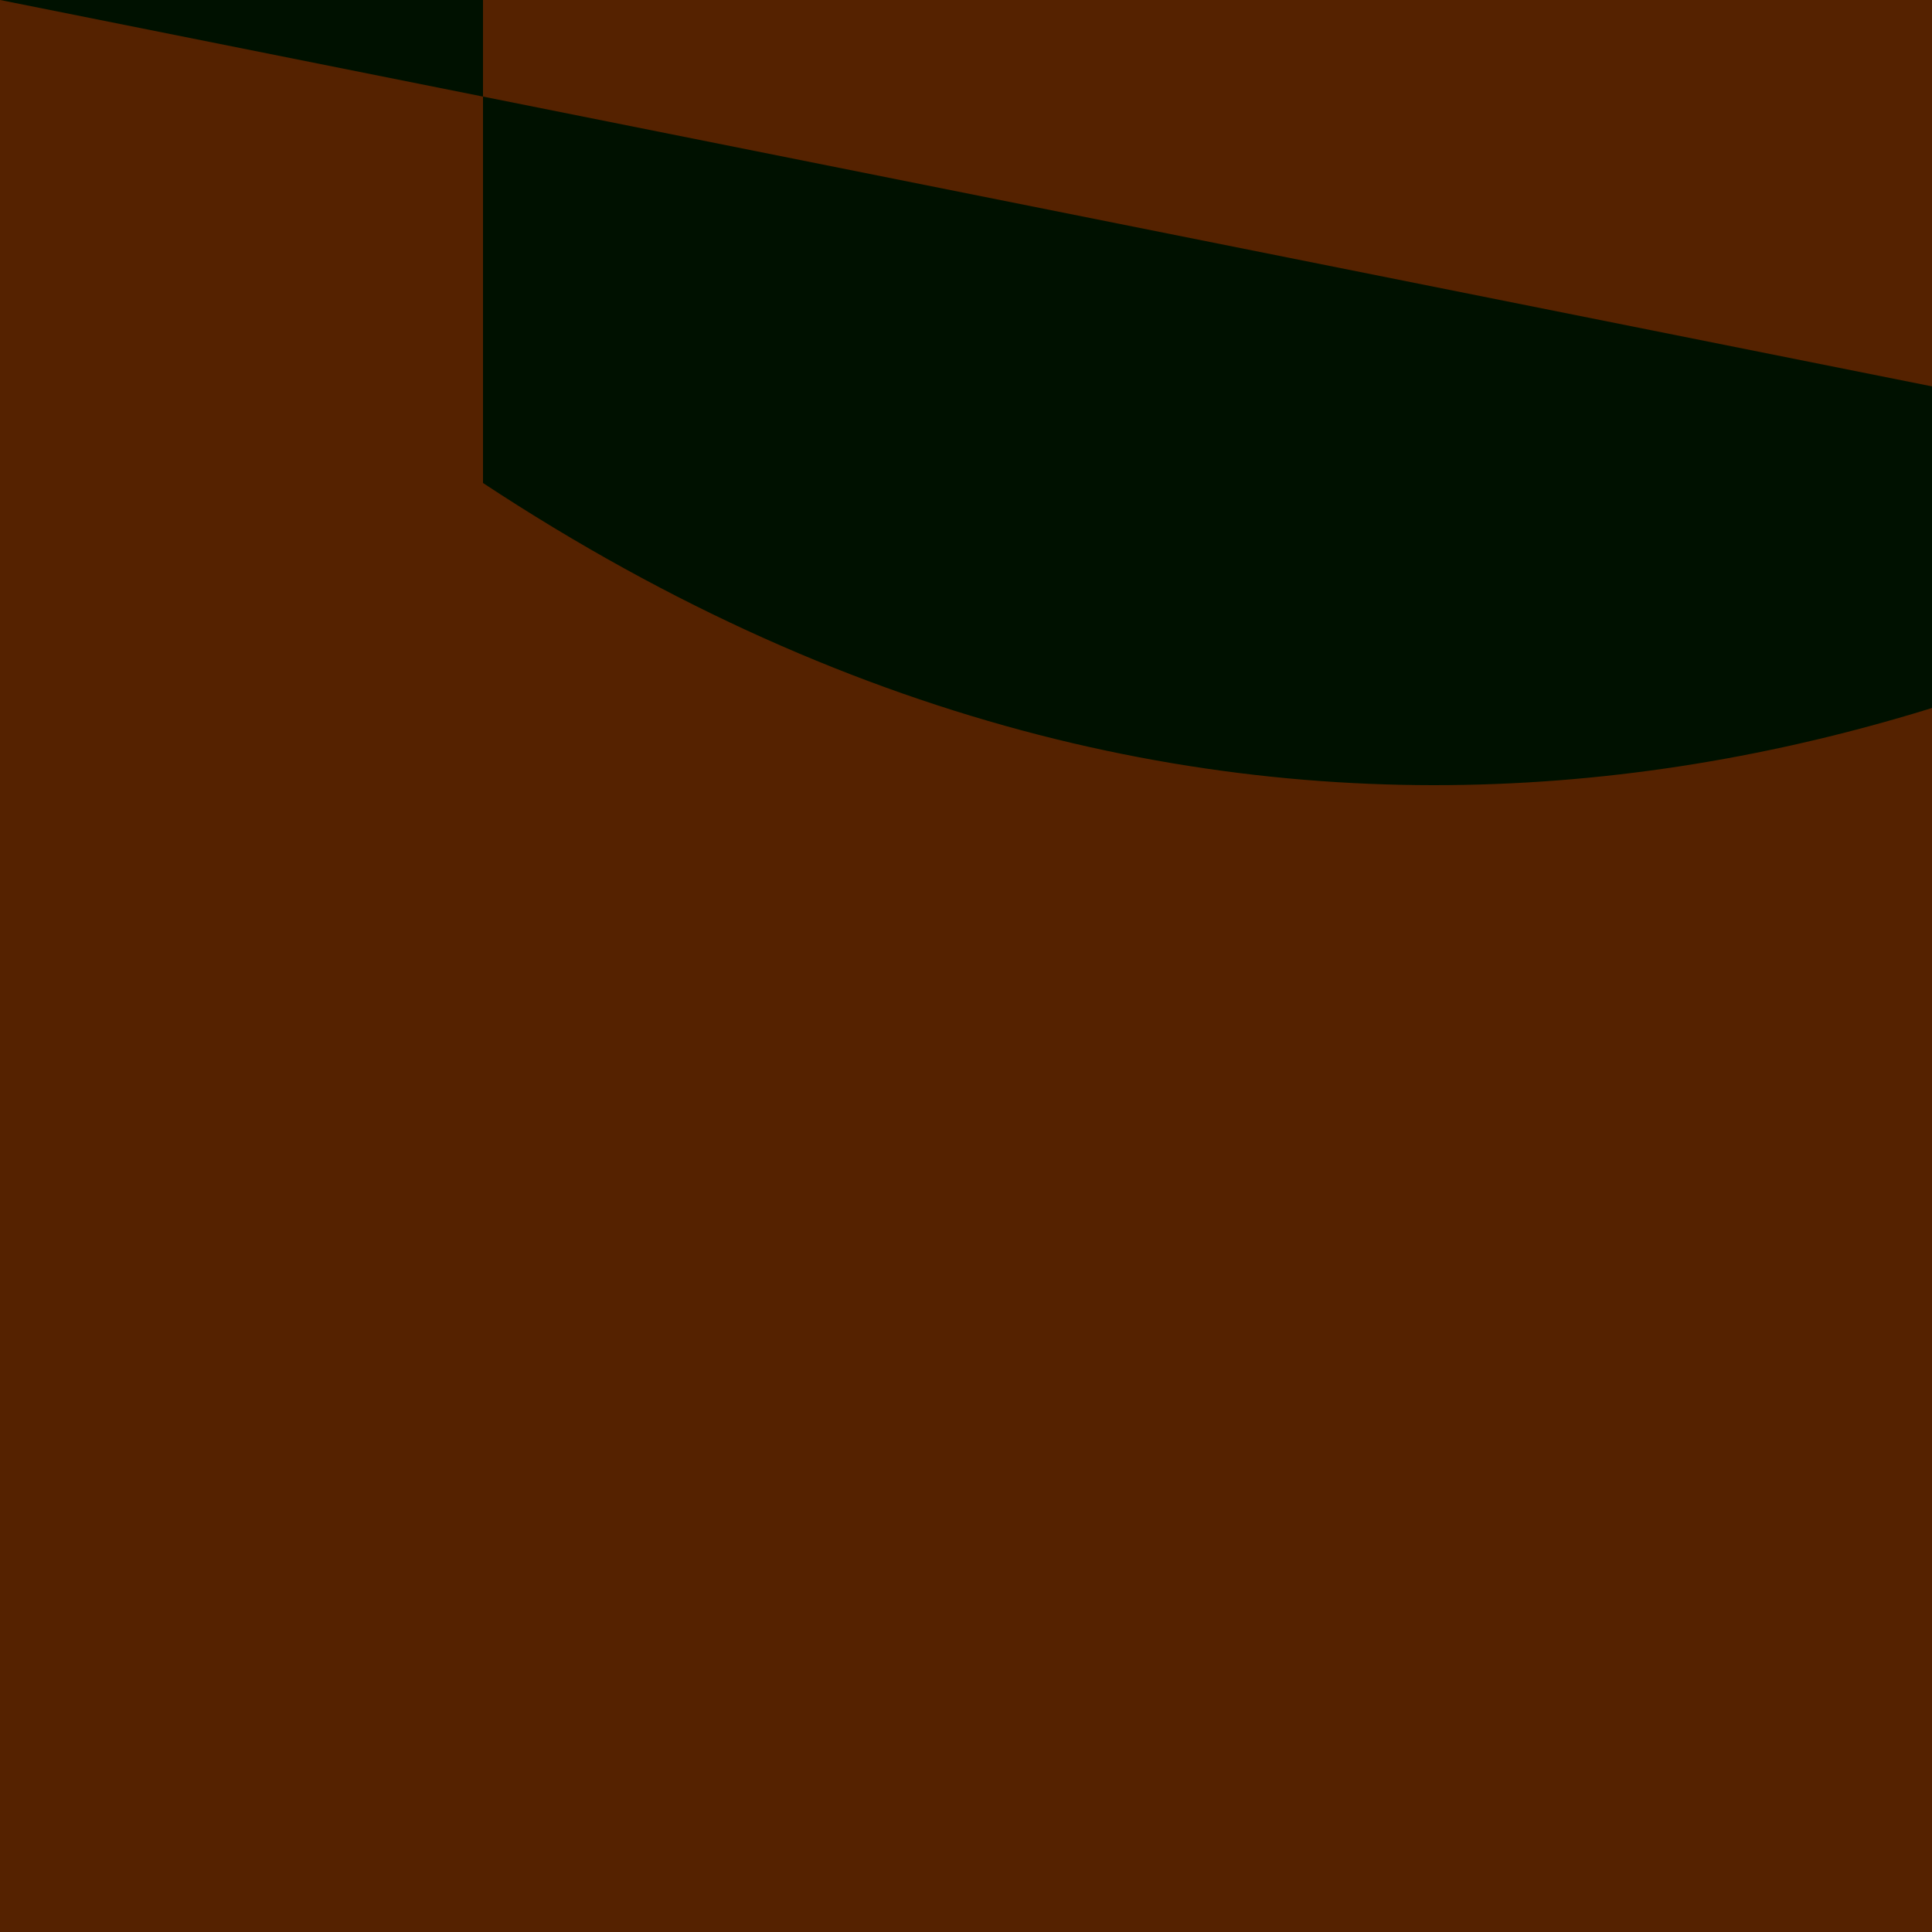 <svg
  width="256"
  height="256"
  xmlns="http://www.w3.org/2000/svg"
  xmlns:xlink="http://www.w3.org/1999/xlink"
  version="1.1">
<defs>
  <filter id="grain" y="0%" x="0%" height="100%" width="100%">
    <feTurbulence type="fractalNoise" seed="8" numOctaves="4" baseFrequency="0.064" result="noise"/>
    <feDiffuseLighting surfaceScale="2" lighting-color="white" in="noise" result="diffLight">
      <feDistantLight elevation="33" azimuth="45"/>
    </feDiffuseLighting>
    <feComposite operator="in" in2="SourceGraphic" result="result3" />
    <feBlend mode="multiply" in="result3" in2="SourceGraphic" result="result2"/>
  </filter>
</defs>
<rect
  fill="#552200" filter="url(#grain)"
  x="0" y="0" width="256" height="256" />

<path
  style="fill:#008000;stroke:none;stroke-width:5;stroke-linejoin:round;stroke-miterlimit:4;stroke-dasharray:none;stroke-opacity:1;paint-order:stroke fill markers;filter:url(#grain)"
  d="M 0,0 H 64 V 64 c 100.272,66.093 194.246,38.984 256,0 z"
  />
</svg>
